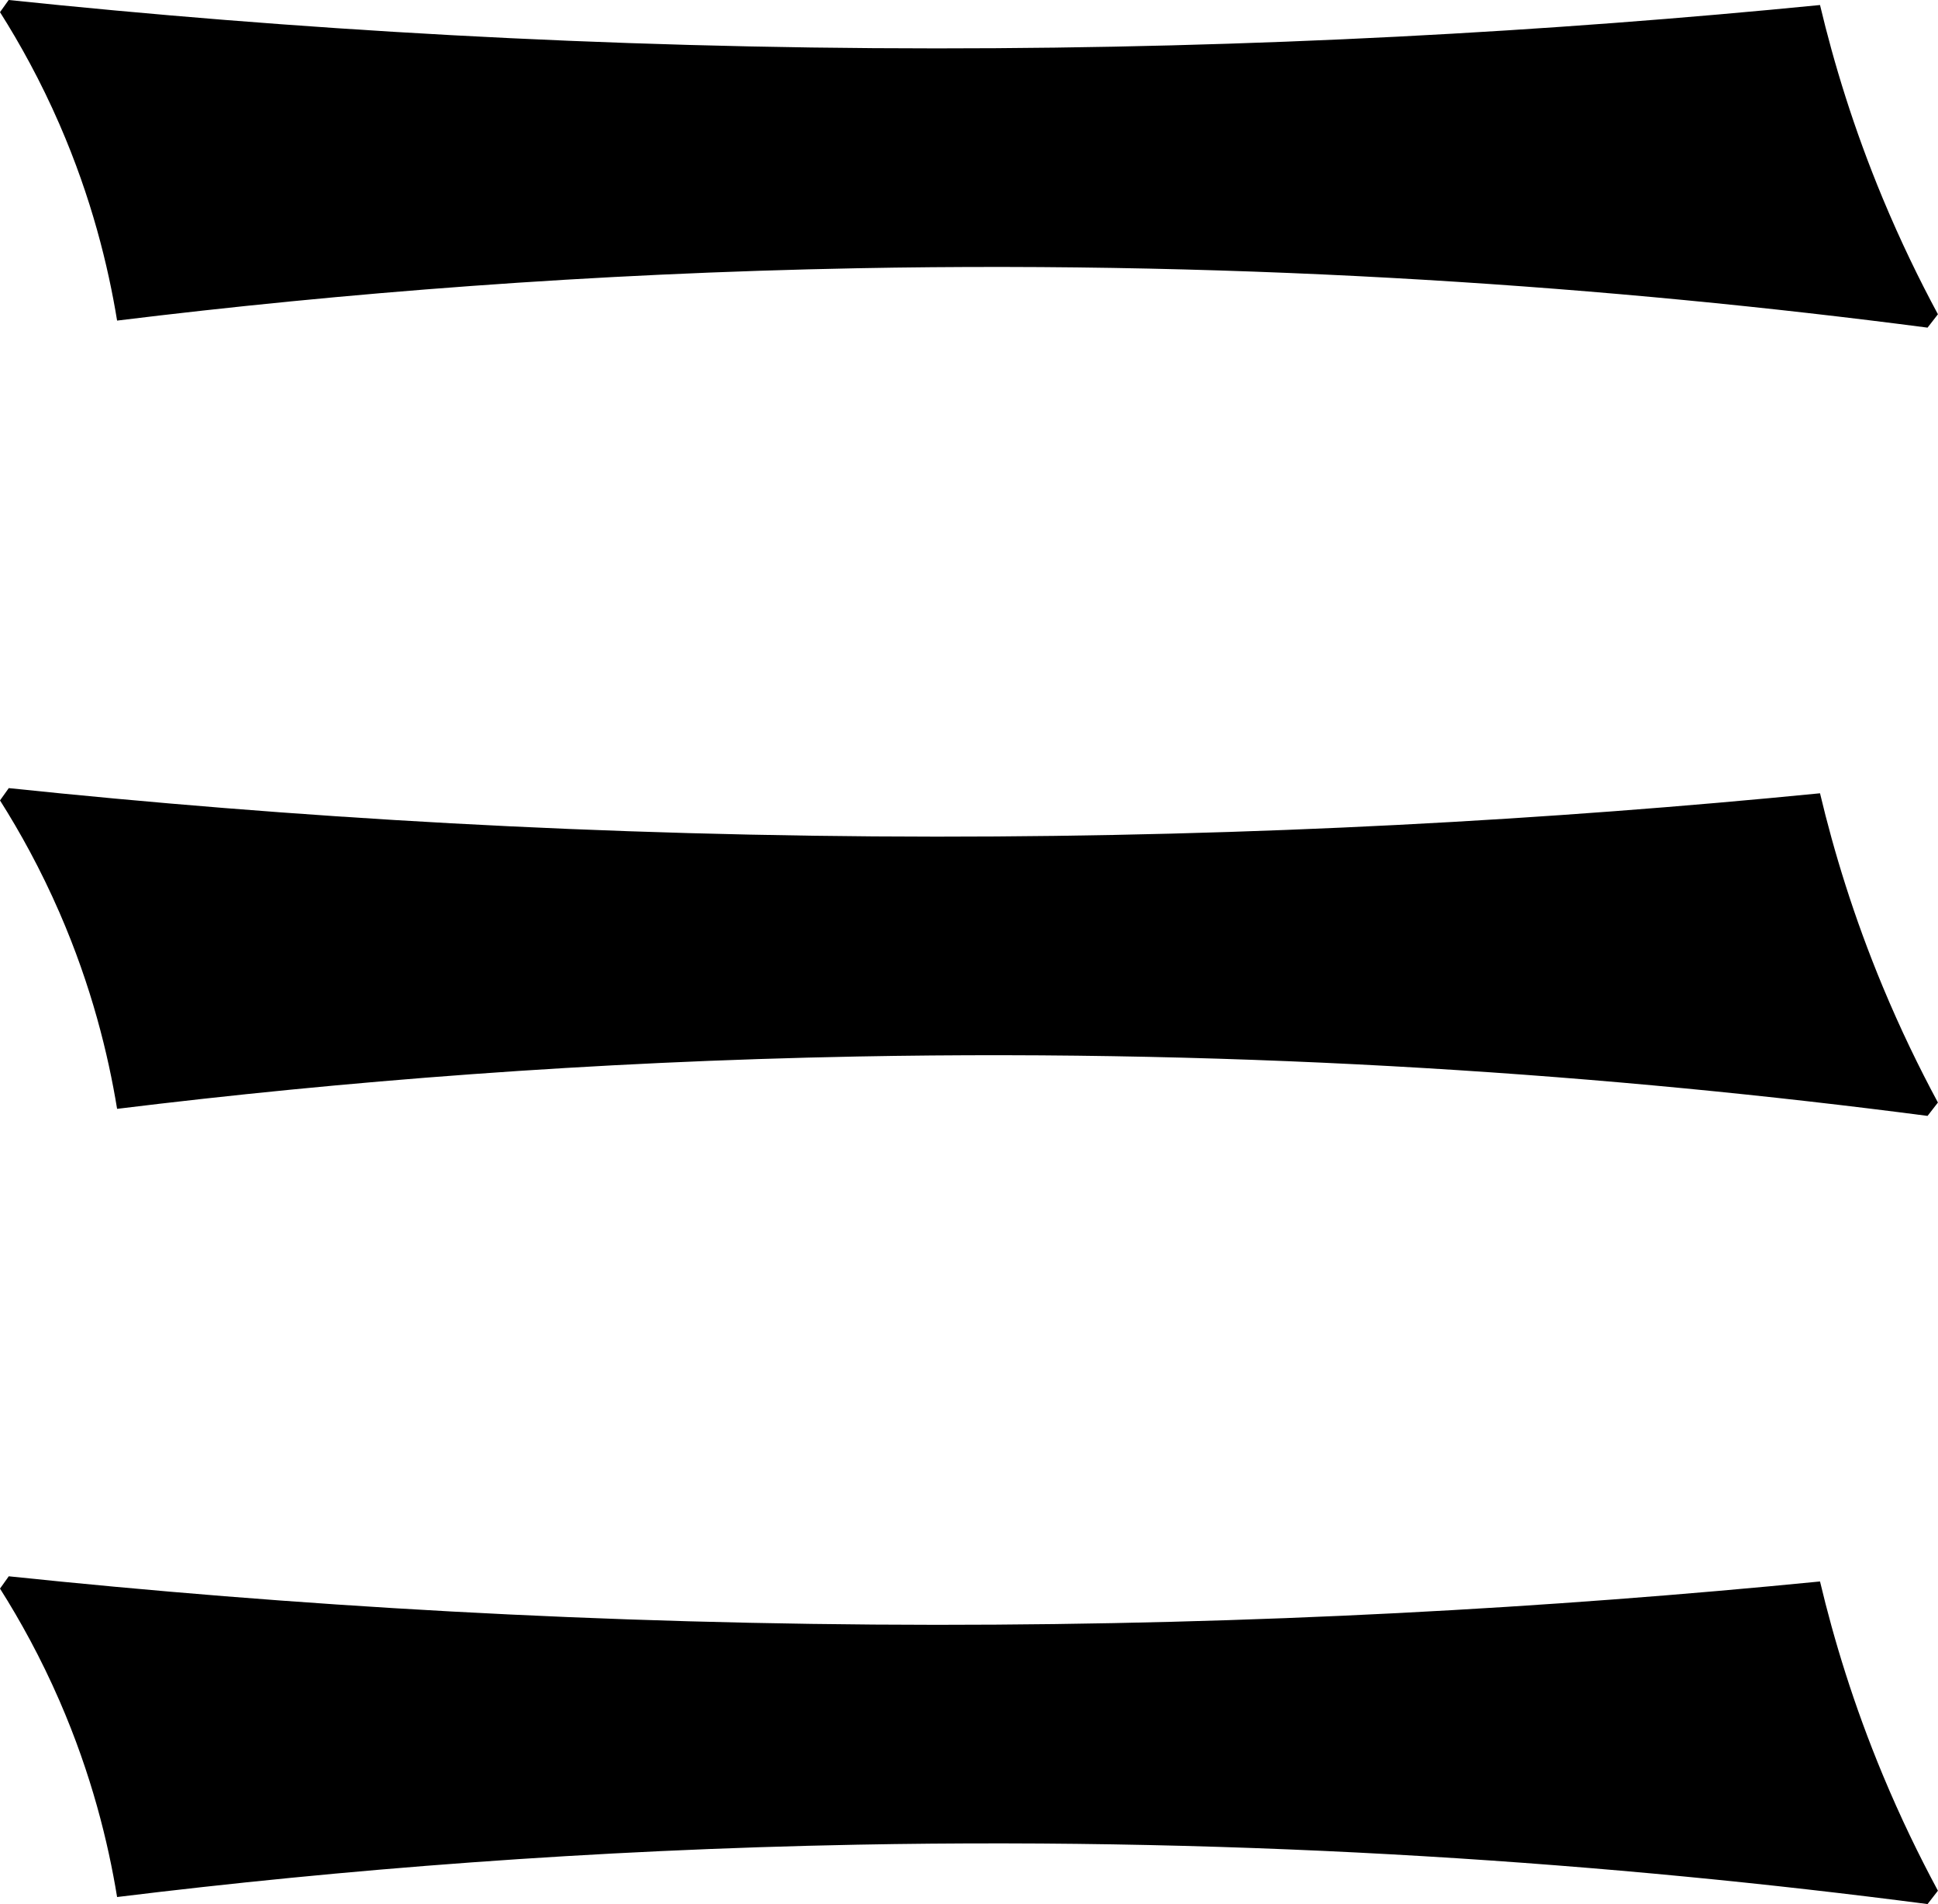 <svg xmlns="http://www.w3.org/2000/svg" viewBox="0 0 239.16 234.97">
  <path class="cls-1" d="M1.07,0L0,1.5c2.47,3.9,5.02,8.51,7.34,13.84,3.96,9.1,6.01,17.49,7.11,24.22,27.85-3.42,58.42-5.83,91.35-6.46,49.07-.93,93.46,2.29,132.07,7.33.43-.55.85-1.1,1.28-1.65-2.31-4.29-4.63-9.06-6.81-14.3-3.59-8.63-6.04-16.71-7.74-23.86-33.12,3.27-69.64,5.36-109.06,5.35C74,5.97,35.66,3.61,1.07,0Z"/>
  <path class="cls-1" d="M1.07,97.27l-1.07,1.5c2.47,3.9,5.02,8.51,7.34,13.84,3.96,9.1,6.01,17.49,7.11,24.22,27.85-3.42,58.42-5.83,91.35-6.46,49.07-.93,93.46,2.29,132.07,7.33.43-.55.85-1.1,1.28-1.65-2.31-4.29-4.63-9.06-6.81-14.3-3.59-8.63-6.04-16.71-7.74-23.86-33.12,3.27-69.64,5.36-109.06,5.35-41.55-.02-79.89-2.37-114.48-5.99Z"/>
  <path class="cls-1" d="M1.07,194.53l-1.07,1.5c2.47,3.9,5.02,8.51,7.34,13.84,3.96,9.1,6.01,17.49,7.11,24.22,27.85-3.42,58.42-5.83,91.35-6.46,49.07-.93,93.46,2.29,132.07,7.33.43-.55.85-1.1,1.28-1.65-2.31-4.29-4.63-9.06-6.81-14.3-3.59-8.63-6.04-16.71-7.74-23.86-33.12,3.27-69.64,5.36-109.06,5.35-41.55-.02-79.89-2.37-114.48-5.99Z"/>
</svg>